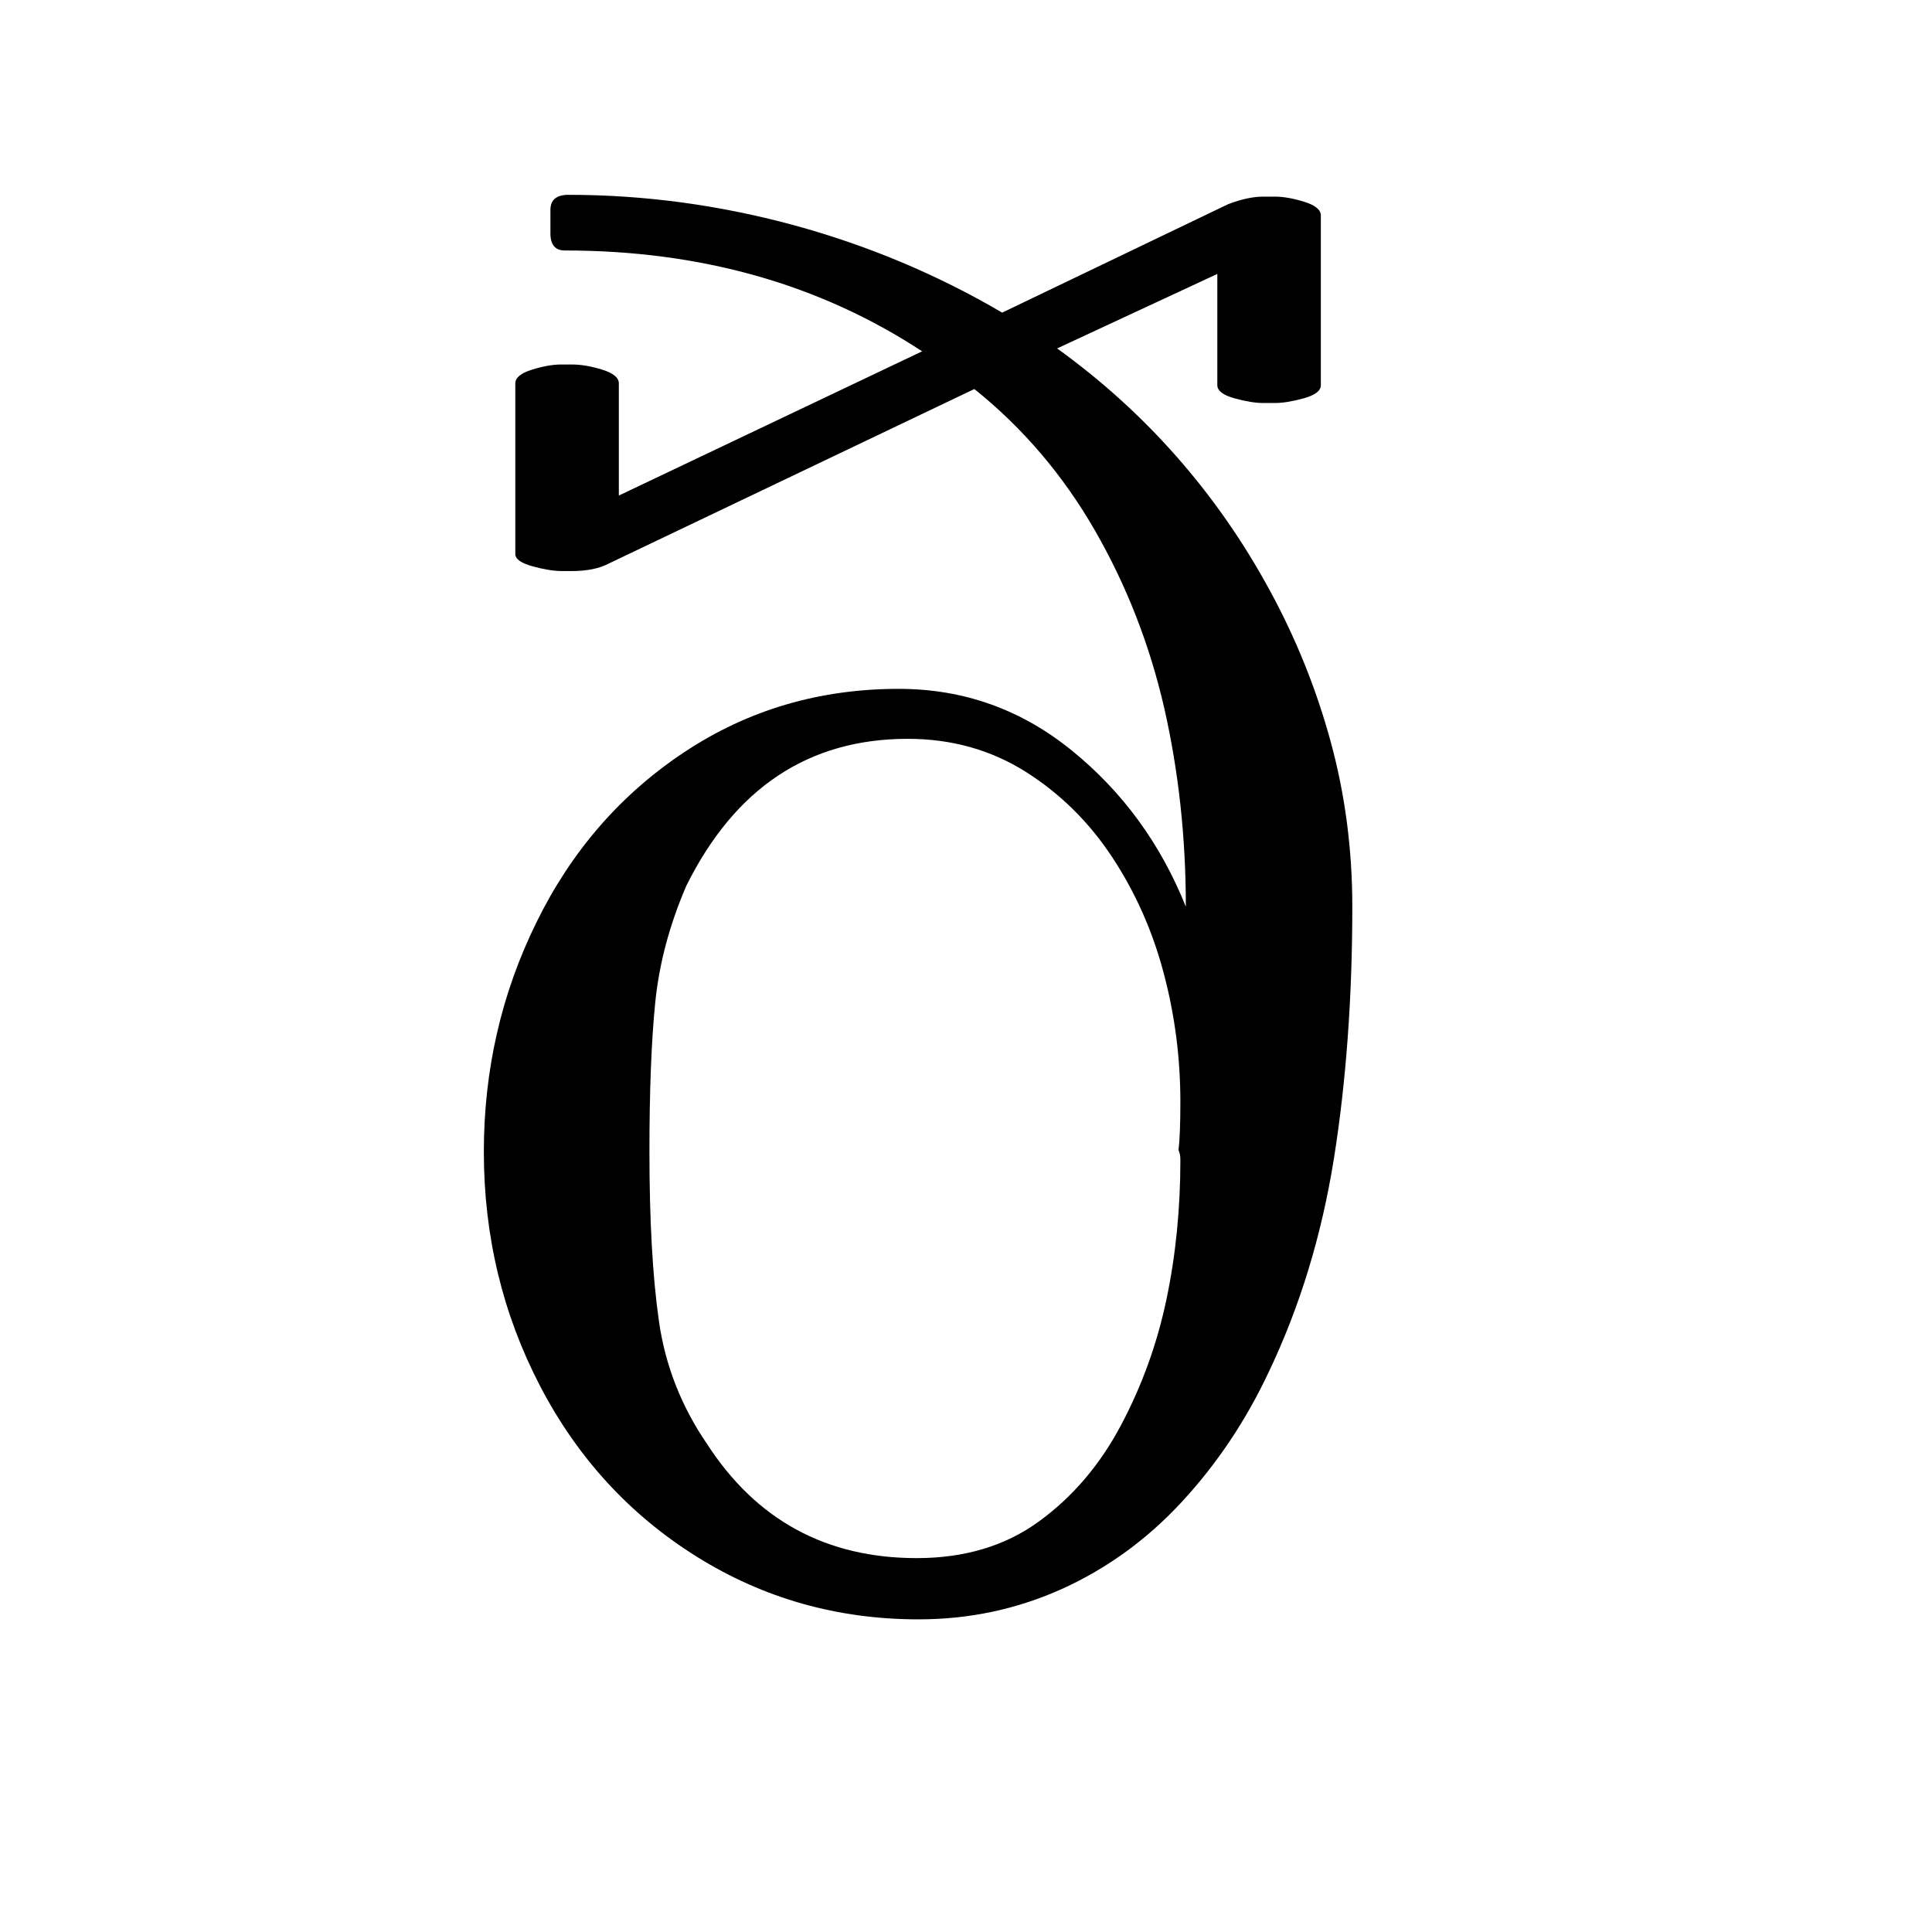 <?xml version="1.0" encoding="UTF-8" standalone="no"?>
<!-- Created with Inkscape (http://www.inkscape.org/) -->

<svg
   xmlns:dc="http://purl.org/dc/elements/1.1/"
   xmlns:cc="http://creativecommons.org/ns#"
   xmlns:rdf="http://www.w3.org/1999/02/22-rdf-syntax-ns#"
   xmlns:svg="http://www.w3.org/2000/svg"
   xmlns="http://www.w3.org/2000/svg"
   version="1.0"
   width="128"
   height="128"
   id="svg2">
  <defs
     id="defs4" />
  <g
     transform="matrix(5.759,0,0,5.976,3.209,7.105)"
     id="text3204"
     style="font-size:22px;font-style:normal;font-variant:normal;font-weight:normal;font-stretch:normal;text-align:start;line-height:125%;letter-spacing:0px;word-spacing:0px;writing-mode:lr-tb;text-anchor:start;fill:#000000;fill-opacity:1;stroke:none;font-family:msbm10;-inkscape-font-specification:msbm10">
    <path
       d="m 10.01,16.764 c -0.932,0 -1.783,-0.232 -2.552,-0.695 C 6.688,15.605 6.087,14.975 5.656,14.177 5.225,13.379 5.009,12.513 5.009,11.58 5.009,10.674 5.211,9.825 5.615,9.035 6.018,8.244 6.586,7.615 7.318,7.148 8.049,6.681 8.871,6.448 9.782,6.448 c 0.745,9.8e-6 1.41,0.228 1.993,0.685 0.583,0.456 1.02,1.033 1.31,1.73 -9e-6,-0.766 -0.083,-1.5 -0.248,-2.2 C 12.67,5.962 12.405,5.305 12.039,4.692 11.673,4.079 11.211,3.556 10.652,3.124 L 6.448,5.058 c -0.11,0.056 -0.252,0.084 -0.424,0.084 l -0.124,0 C 5.81,5.141 5.699,5.124 5.568,5.089 5.437,5.054 5.371,5.009 5.371,4.953 l 0,-1.892 c -1.2e-6,-0.063 0.064,-0.113 0.192,-0.152 0.128,-0.038 0.24,-0.057 0.336,-0.057 l 0.124,0 c 0.104,1.34e-5 0.219,0.019 0.347,0.057 0.128,0.038 0.192,0.089 0.192,0.152 l 0,1.244 3.489,-1.599 C 8.871,1.96 7.501,1.588 5.941,1.588 5.83,1.588 5.775,1.525 5.775,1.399 l 0,-0.261 c -1.8e-6,-0.111 0.069,-0.167 0.207,-0.167 0.87,1.53e-5 1.731,0.112 2.583,0.334 0.852,0.223 1.655,0.547 2.407,0.972 l 2.599,-1.202 c 0.152,-0.056 0.286,-0.084 0.404,-0.084 l 0.135,0 c 0.097,1.53e-5 0.209,0.019 0.336,0.057 0.128,0.038 0.192,0.089 0.192,0.152 l 0,1.881 c -1.1e-5,0.063 -0.066,0.111 -0.197,0.146 -0.131,0.035 -0.242,0.052 -0.331,0.052 l -0.135,0 c -0.09,1.31e-5 -0.2,-0.017 -0.331,-0.052 -0.131,-0.035 -0.197,-0.084 -0.197,-0.146 l 0,-1.233 -1.843,0.826 c 0.511,0.355 0.97,0.756 1.377,1.202 0.407,0.446 0.763,0.937 1.066,1.474 0.304,0.537 0.538,1.097 0.704,1.683 C 14.917,7.618 15,8.228 15,8.862 c -1.1e-5,1.01 -0.071,1.942 -0.212,2.796 -0.142,0.854 -0.392,1.643 -0.751,2.367 -0.262,0.537 -0.594,1.014 -0.994,1.432 -0.4,0.418 -0.859,0.74 -1.377,0.967 -0.518,0.226 -1.07,0.34 -1.657,0.34 z M 7.577,14.82 c 0.566,0.843 1.37,1.265 2.412,1.265 0.552,0 1.022,-0.136 1.408,-0.408 0.387,-0.272 0.701,-0.627 0.942,-1.066 0.242,-0.439 0.416,-0.904 0.523,-1.395 0.107,-0.491 0.16,-1.005 0.16,-1.542 -8e-6,-0.028 -0.002,-0.049 -0.005,-0.063 -0.004,-0.014 -0.009,-0.031 -0.016,-0.052 0.014,-0.111 0.021,-0.289 0.021,-0.533 -10e-6,-0.488 -0.064,-0.963 -0.192,-1.427 C 12.703,9.136 12.507,8.709 12.241,8.319 11.975,7.928 11.642,7.611 11.242,7.367 10.841,7.124 10.389,7.002 9.885,7.002 8.747,7.002 7.898,7.545 7.338,8.632 7.145,9.064 7.026,9.494 6.981,9.923 c -0.045,0.429 -0.067,0.981 -0.067,1.657 -2.9e-6,0.76 0.036,1.385 0.109,1.876 0.072,0.491 0.257,0.946 0.554,1.364 z"
       id="path3233" />
  </g>
</svg>
